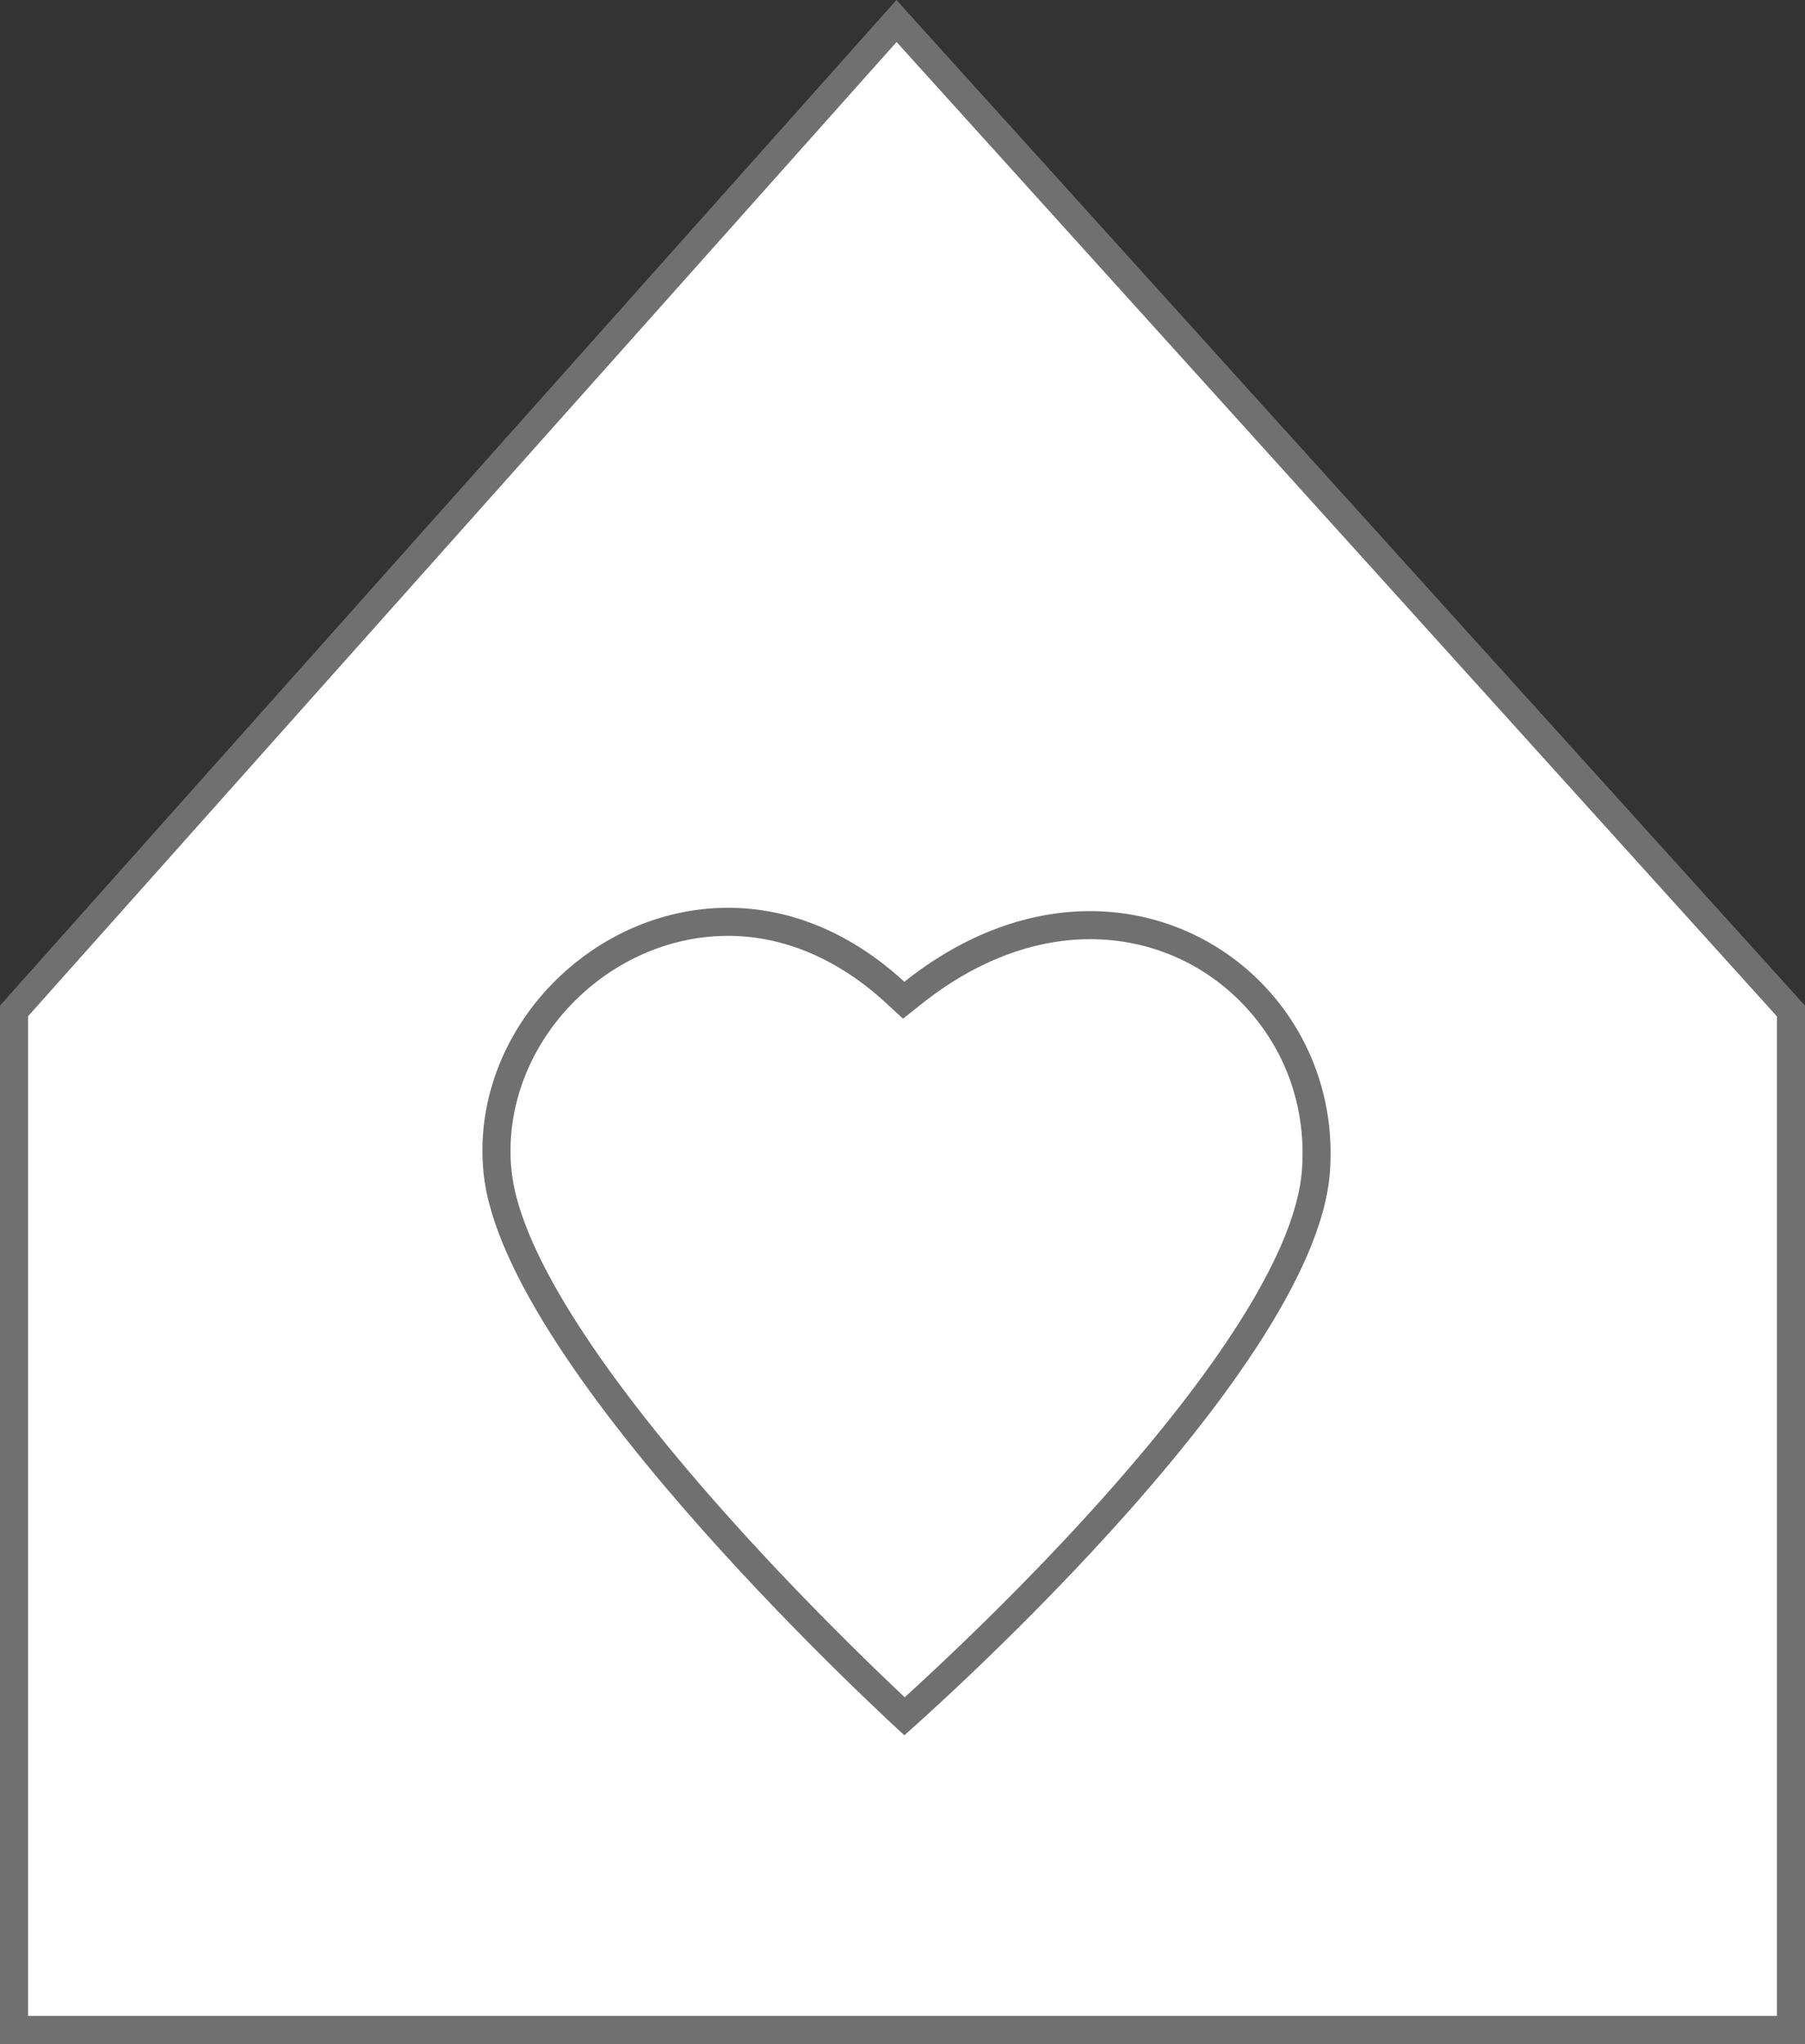 <svg xmlns="http://www.w3.org/2000/svg" width="64.339" height="72.831" viewBox="0 0 64.339 72.831">
  <rect x="0" y="0" width="64.339" height="72.831" fill="#333333" stroke="none"/>
  <g id="donation" transform="translate(-358 -271.169)">
    <g id="Path_5" data-name="Path 5" transform="translate(358 307)" fill="#fff">
      <path d="M 63.839 36.5 L 0.5 36.5 L 0.5 0.191 L 31.956 -35.083 L 63.839 0.192 L 63.839 36.5 Z" stroke="none"/>
      <path d="M 31.958 -34.334 L 1 0.381 L 1 36 L 63.339 36 L 63.339 0.385 L 31.958 -34.334 M 31.953 -35.831 L 64.339 -3.099441528320313e-06 L 64.339 37 L 0 37 L 0 -3.099441528320313e-06 L 31.953 -35.831 Z" stroke="none" fill="#707070"/>
    </g>
    <g id="Path_14" data-name="Path 14" transform="translate(364 300.962)" fill="#fff">
      <path d="M 26.242 31.363 C 24.109 29.377 12.358 18.177 11.733 11.952 C 11.515 9.78 12.277 7.554 13.823 5.845 C 15.428 4.071 17.661 3.053 19.949 3.053 C 22.058 3.053 24.115 3.919 25.897 5.558 L 26.212 5.848 L 26.547 5.582 C 28.529 4.005 30.709 3.172 32.851 3.172 C 35.128 3.172 37.231 4.089 38.772 5.754 C 40.327 7.434 41.084 9.639 40.904 11.964 C 40.682 14.83 38.031 19.136 33.237 24.415 C 30.223 27.735 27.225 30.481 26.242 31.363 Z" stroke="none"/>
      <path d="M 19.949 3.553 C 17.802 3.553 15.704 4.511 14.194 6.181 C 12.742 7.785 12.027 9.87 12.231 11.902 C 12.5 14.586 15.096 18.77 19.739 24 C 22.405 27.004 25.052 29.559 26.248 30.684 C 27.466 29.577 30.169 27.053 32.88 24.065 C 37.59 18.875 40.192 14.677 40.405 11.925 C 40.574 9.741 39.864 7.669 38.405 6.093 C 36.96 4.532 34.988 3.672 32.851 3.672 C 30.823 3.673 28.751 4.468 26.858 5.973 L 26.188 6.505 L 25.559 5.926 C 23.87 4.374 21.931 3.553 19.949 3.553 M 19.949 2.553 C 22.024 2.553 24.219 3.336 26.236 5.19 C 28.452 3.428 30.743 2.673 32.851 2.672 C 37.831 2.672 41.798 6.885 41.402 12.002 C 40.838 19.286 26.236 32.038 26.236 32.038 C 26.236 32.038 11.947 19.088 11.236 12.002 C 10.735 7.01 14.998 2.553 19.949 2.553 Z" stroke="none" fill="#707070"/>
    </g>
  </g>
</svg>
